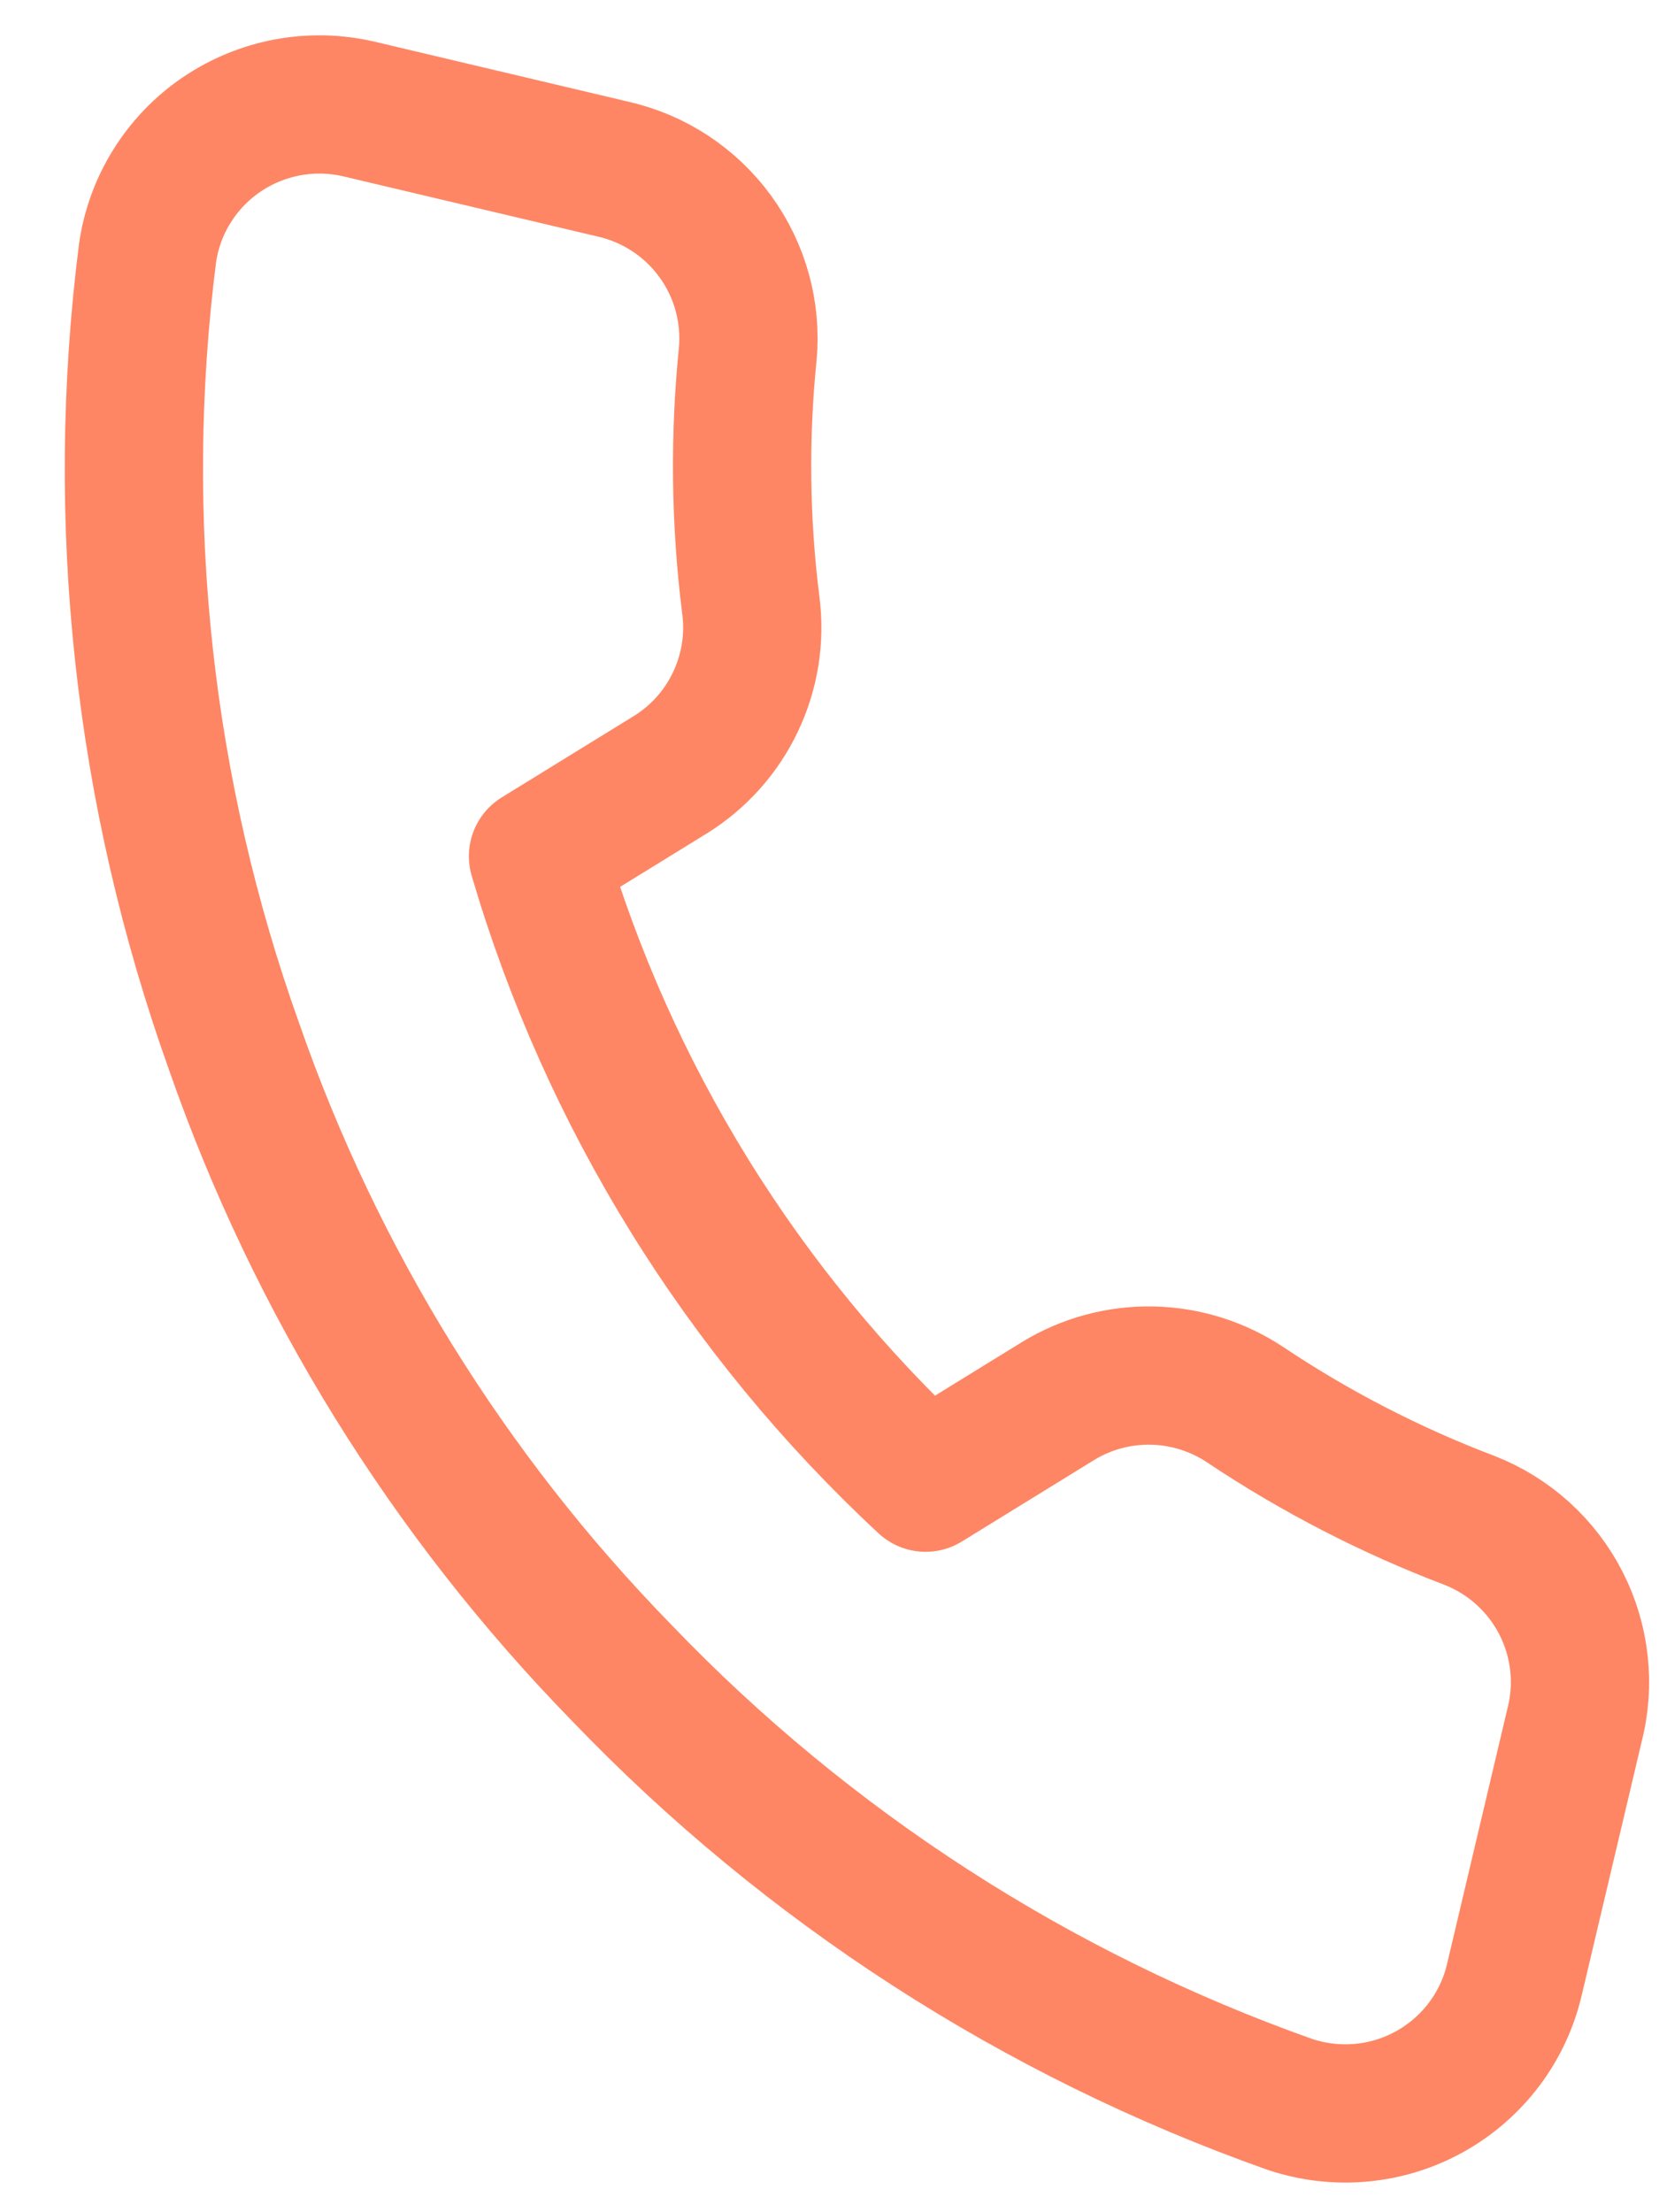 <svg viewBox="0 0 24 32" fill="none" xmlns="http://www.w3.org/2000/svg">
<path d="M22.775 24.968L21.909 28.631C21.83 28.971 21.681 29.291 21.471 29.57C21.26 29.849 20.994 30.082 20.689 30.252C20.383 30.423 20.046 30.528 19.697 30.56C19.349 30.593 18.997 30.552 18.665 30.442C14.997 29.143 11.685 27.005 8.994 24.198C6.482 21.624 4.567 18.531 3.386 15.137C2.072 11.463 1.643 7.533 2.134 3.664C2.183 3.319 2.303 2.988 2.488 2.693C2.672 2.397 2.916 2.143 3.204 1.947C3.493 1.751 3.819 1.617 4.162 1.553C4.505 1.49 4.857 1.498 5.197 1.578L8.867 2.446C9.462 2.58 9.988 2.926 10.347 3.419C10.706 3.912 10.873 4.518 10.817 5.124C10.695 6.333 10.71 7.552 10.862 8.757C10.924 9.233 10.847 9.716 10.641 10.15C10.436 10.584 10.11 10.949 9.703 11.203L7.783 12.386C8.801 15.854 10.739 18.985 13.39 21.447L15.31 20.264C15.721 20.014 16.194 19.887 16.675 19.898C17.155 19.909 17.622 20.057 18.022 20.325C19.034 21 20.119 21.56 21.257 21.992C21.831 22.216 22.303 22.643 22.583 23.192C22.863 23.741 22.931 24.373 22.775 24.968Z" stroke="#FE8664" stroke-width="2" stroke-linecap="round" stroke-linejoin="round"/>
</svg>
